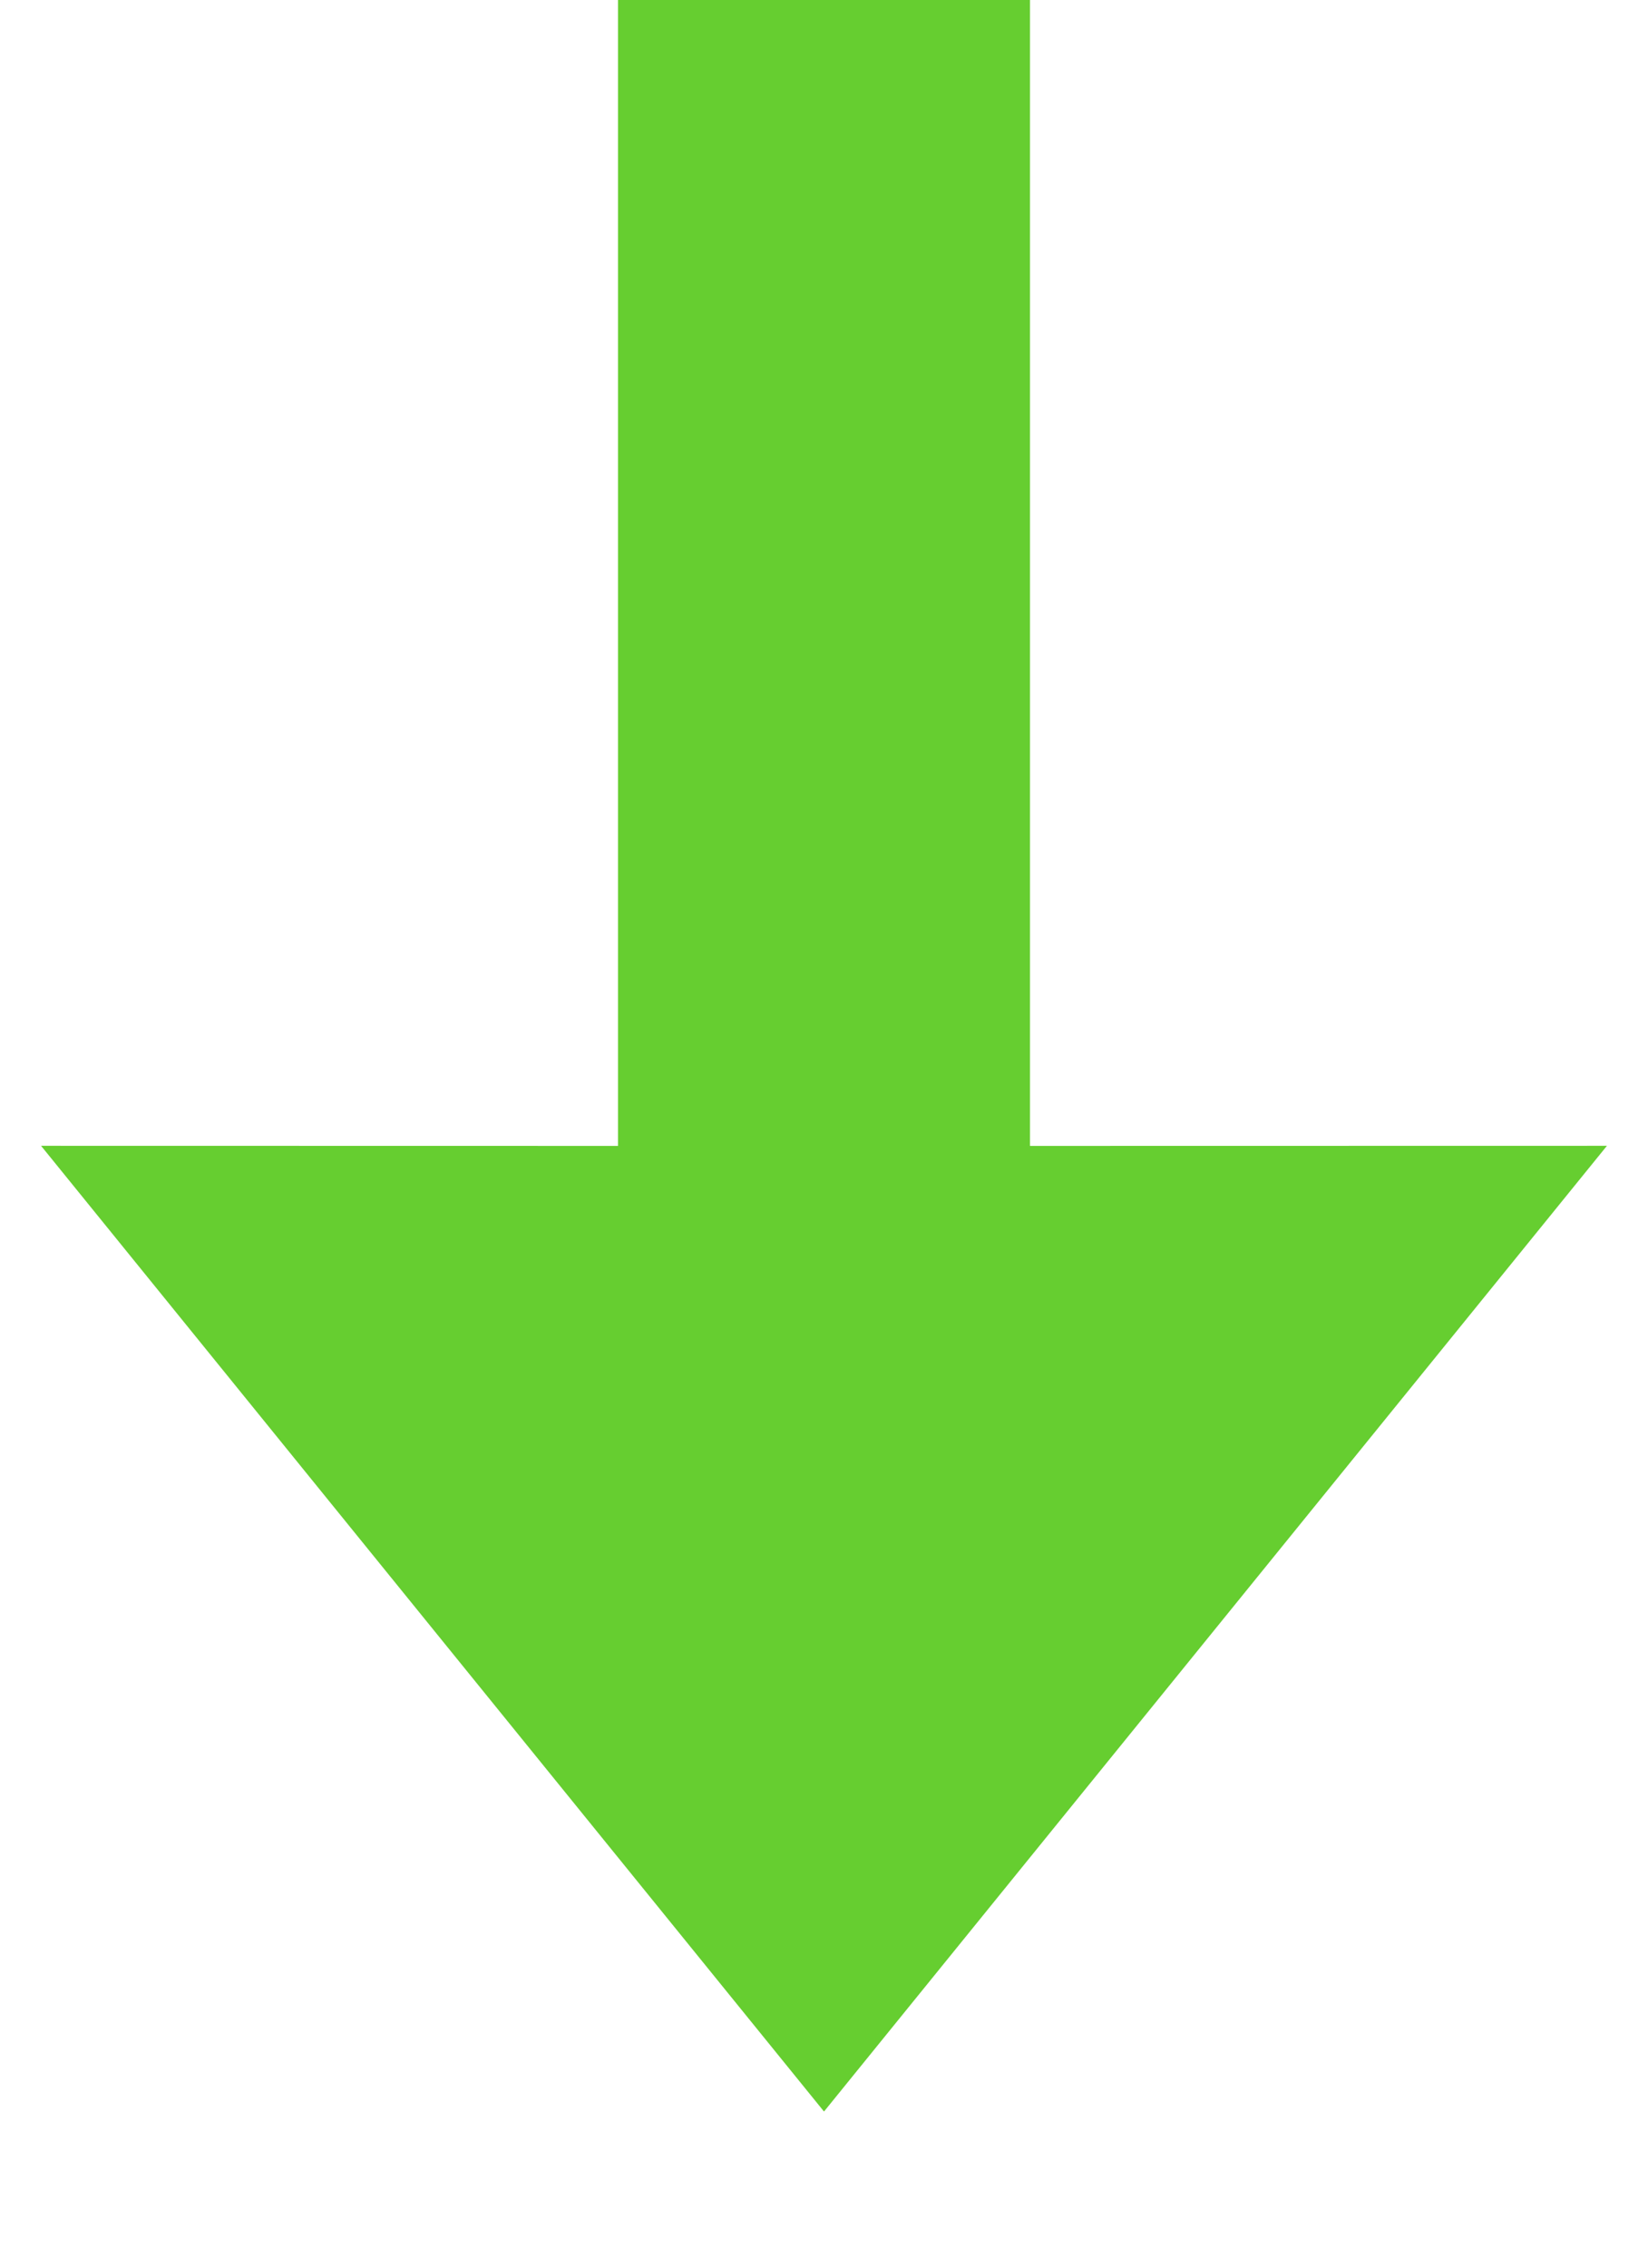 <?xml version="1.0" encoding="UTF-8"?>
<svg width="8px" height="11px" viewBox="0 0 8 11" version="1.1" xmlns="http://www.w3.org/2000/svg" xmlns:xlink="http://www.w3.org/1999/xlink">
    <!-- Generator: Sketch 53.2 (72643) - https://sketchapp.com -->
    <title>分组 5</title>
    <desc>Created with Sketch.</desc>
    <g id="总体概览" stroke="none" stroke-width="1" fill="none" fill-rule="evenodd">
        <g id="总体概览方案1-" transform="translate(-898, -675)" fill="#66CE30">
            <g id="分组-5" transform="translate(897, 675)">
                <rect id="矩形-copy-11" transform="translate(5, 3) scale(1, -1) translate(-5, -3) " x="4" y="0" width="2" height="6"></rect>
                <polygon id="矩形-copy-12" transform="translate(5, 6) scale(1, -1) rotate(-45) translate(-5, -6) " points="2 3.625 8 3 7.375 9 4.688 6.312"></polygon>
            </g>
        </g>
    </g>
</svg>
